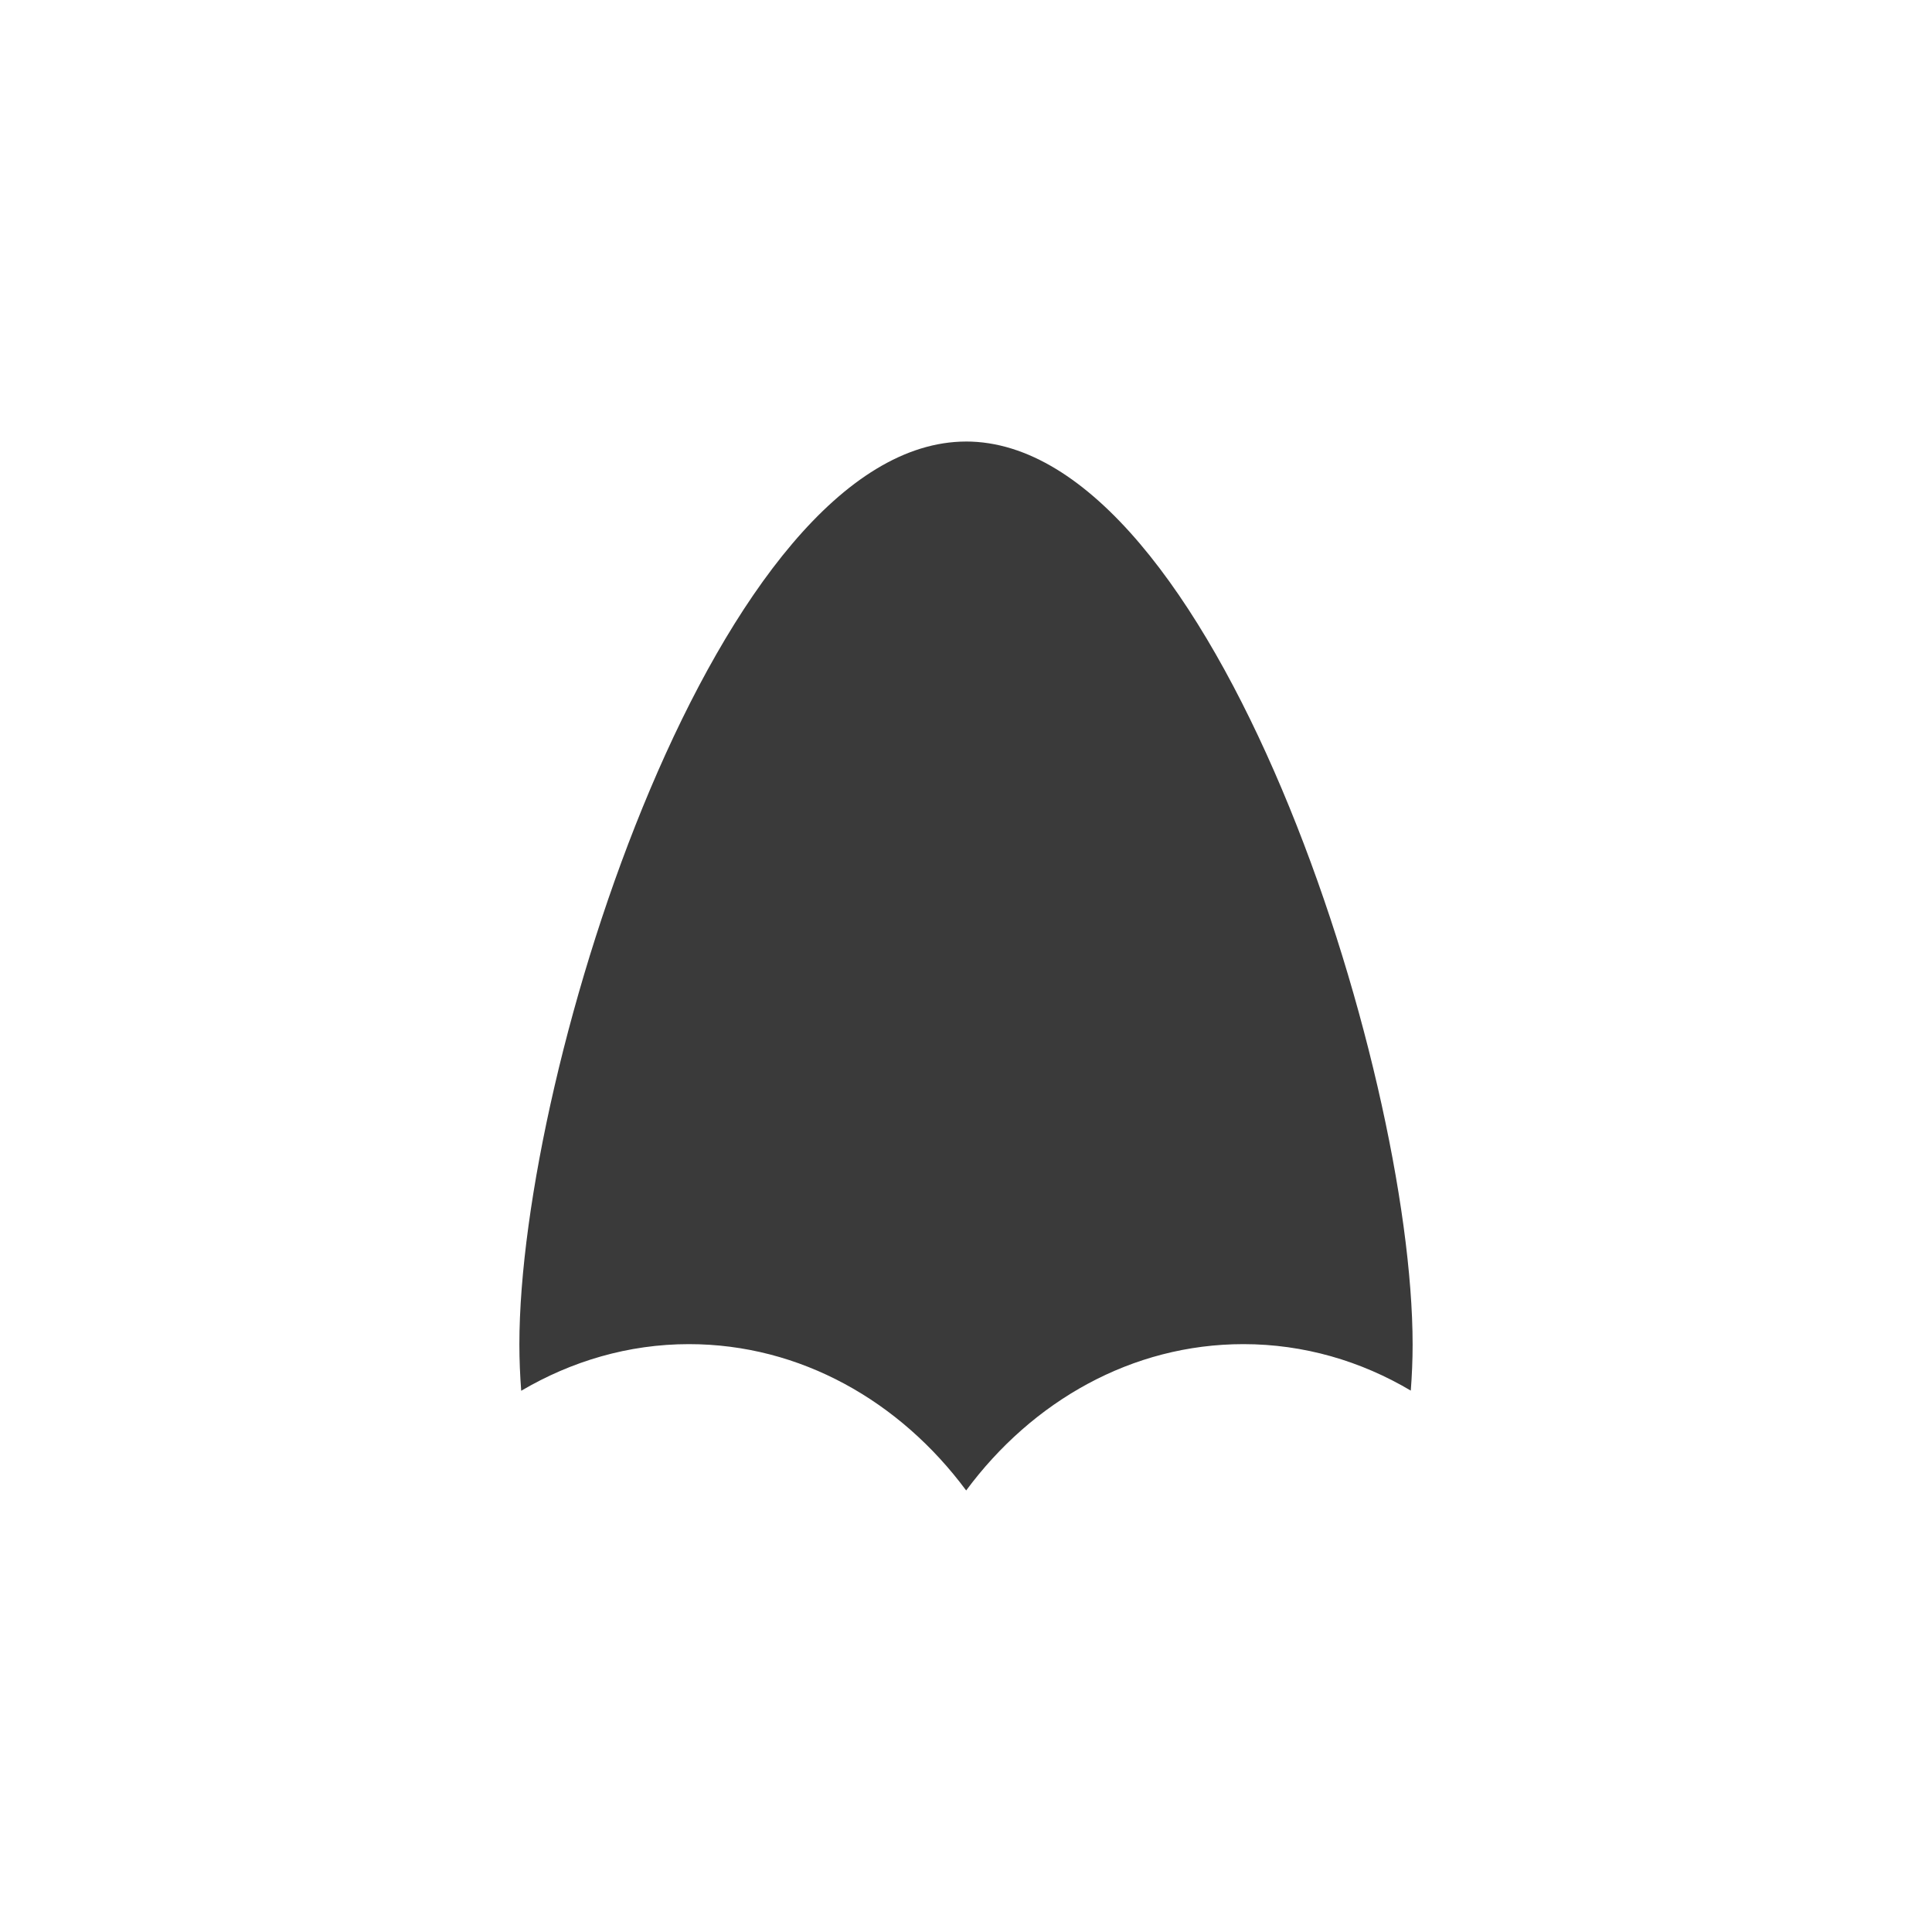 <svg viewBox="0 0 512 512" xmlns="http://www.w3.org/2000/svg">
 <path d="m256.09 117.01c-65.43 0-118.45 165.81-118.45 239.29 0 4.086.18 8.262.484 12.27 13.283-7.823 28.4-12.36 44.45-12.36 29.548 0 55.934 15.13 73.47 38.779 17.549-23.695 43.923-38.779 73.47-38.779 16.05 0 31.14 4.48 44.36 12.315.304-3.996.484-8.093.484-12.18 0-73.56-52.984-239.34-118.37-239.34" fill="#3a3a3a"/>
</svg>
